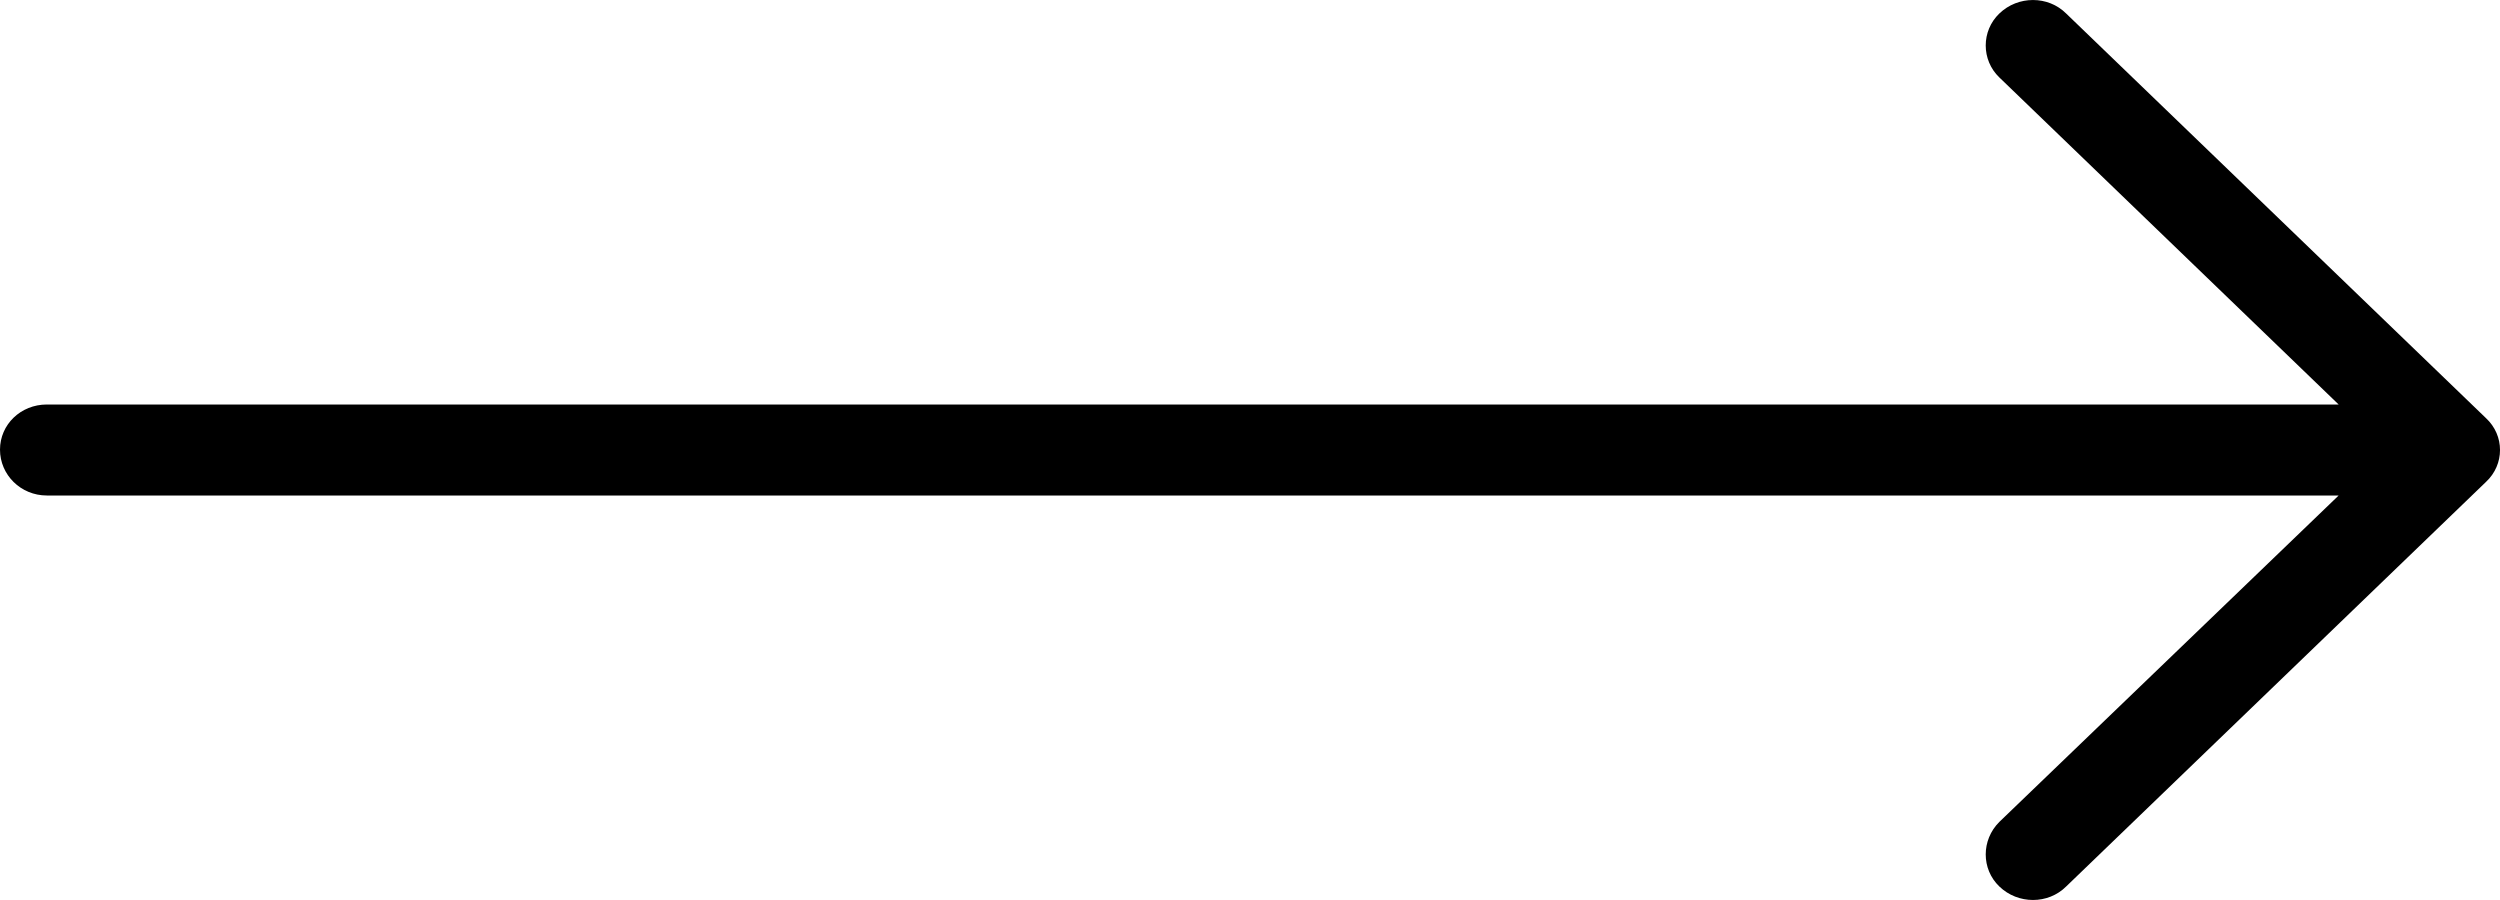 <svg width="50" height="18" viewBox="0 0 50 18" xmlns="http://www.w3.org/2000/svg">
<path d="M41.324 0.271C40.962 -0.09 40.36 -0.09 39.986 0.271C39.624 0.619 39.624 1.2 39.986 1.548L46.773 8.09H0.937C0.415 8.09 0 8.49 0 8.993C0 9.497 0.415 9.91 0.937 9.91H46.773L39.986 16.439C39.624 16.8 39.624 17.381 39.986 17.729C40.36 18.09 40.963 18.09 41.324 17.729L49.719 9.639C50.094 9.29 50.094 8.71 49.719 8.362L41.324 0.271Z"/>
</svg>
